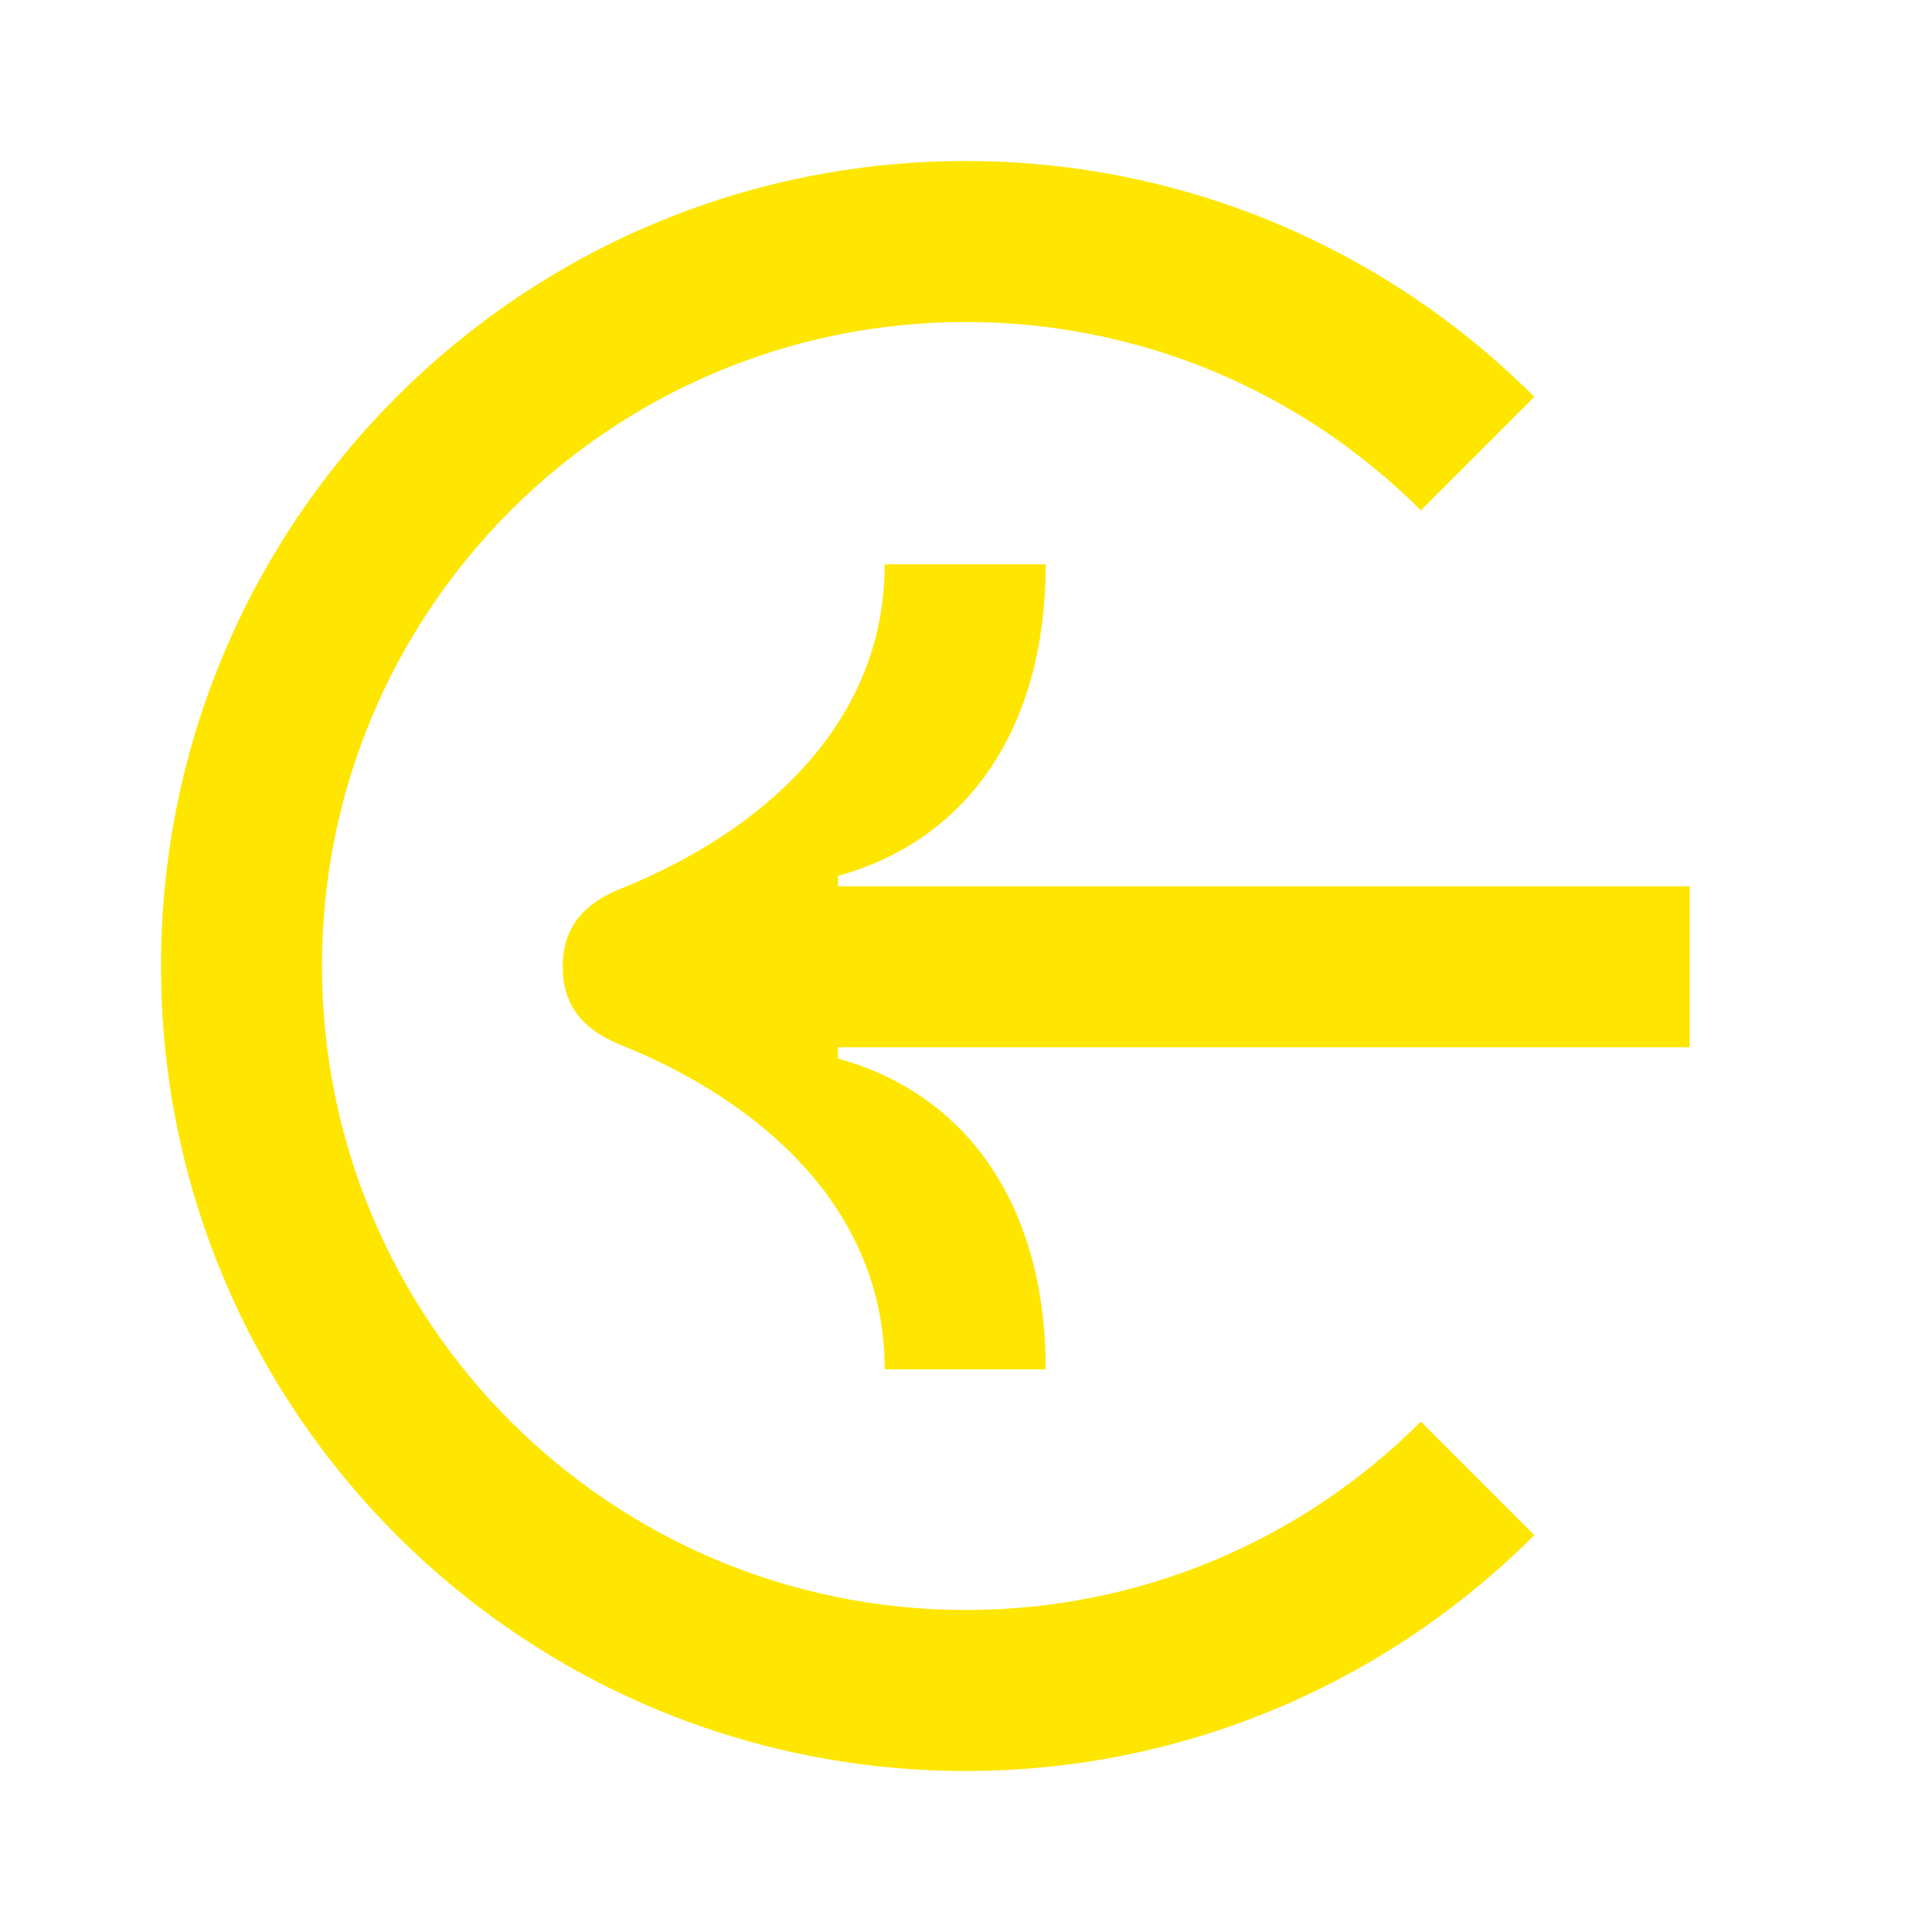 <svg width="24" height="24" viewBox="0 0 24 24" fill="none" xmlns="http://www.w3.org/2000/svg">
<path d="M12 20C7.58 20 4 16.42 4 12C4 7.58 7.58 4 12 4C14.13 4 16.15 4.84 17.65 6.34L19.06 4.93C17.18 3.05 14.65 2 12 2C6.48 2 2 6.47 2 12C2 17.53 6.48 22 12 22C14.65 22 17.18 20.95 19.06 19.07L17.65 17.66C16.15 19.16 14.13 20 12 20Z" fill="#FEE600"/>
<path d="M7.71 11.04C7.21 11.24 6.99 11.56 6.99 12.01C6.99 12.46 7.21 12.78 7.71 12.98C9.43 13.67 10.99 15 10.99 17.01H12.99C12.99 14.94 11.98 13.58 10.41 13.15V13.01H20.99V11.01H10.41V10.88C11.98 10.45 12.99 9.09 12.99 7.01H10.99C10.99 9.02 9.43 10.35 7.71 11.04Z" fill="#FEE600"/>
</svg>

